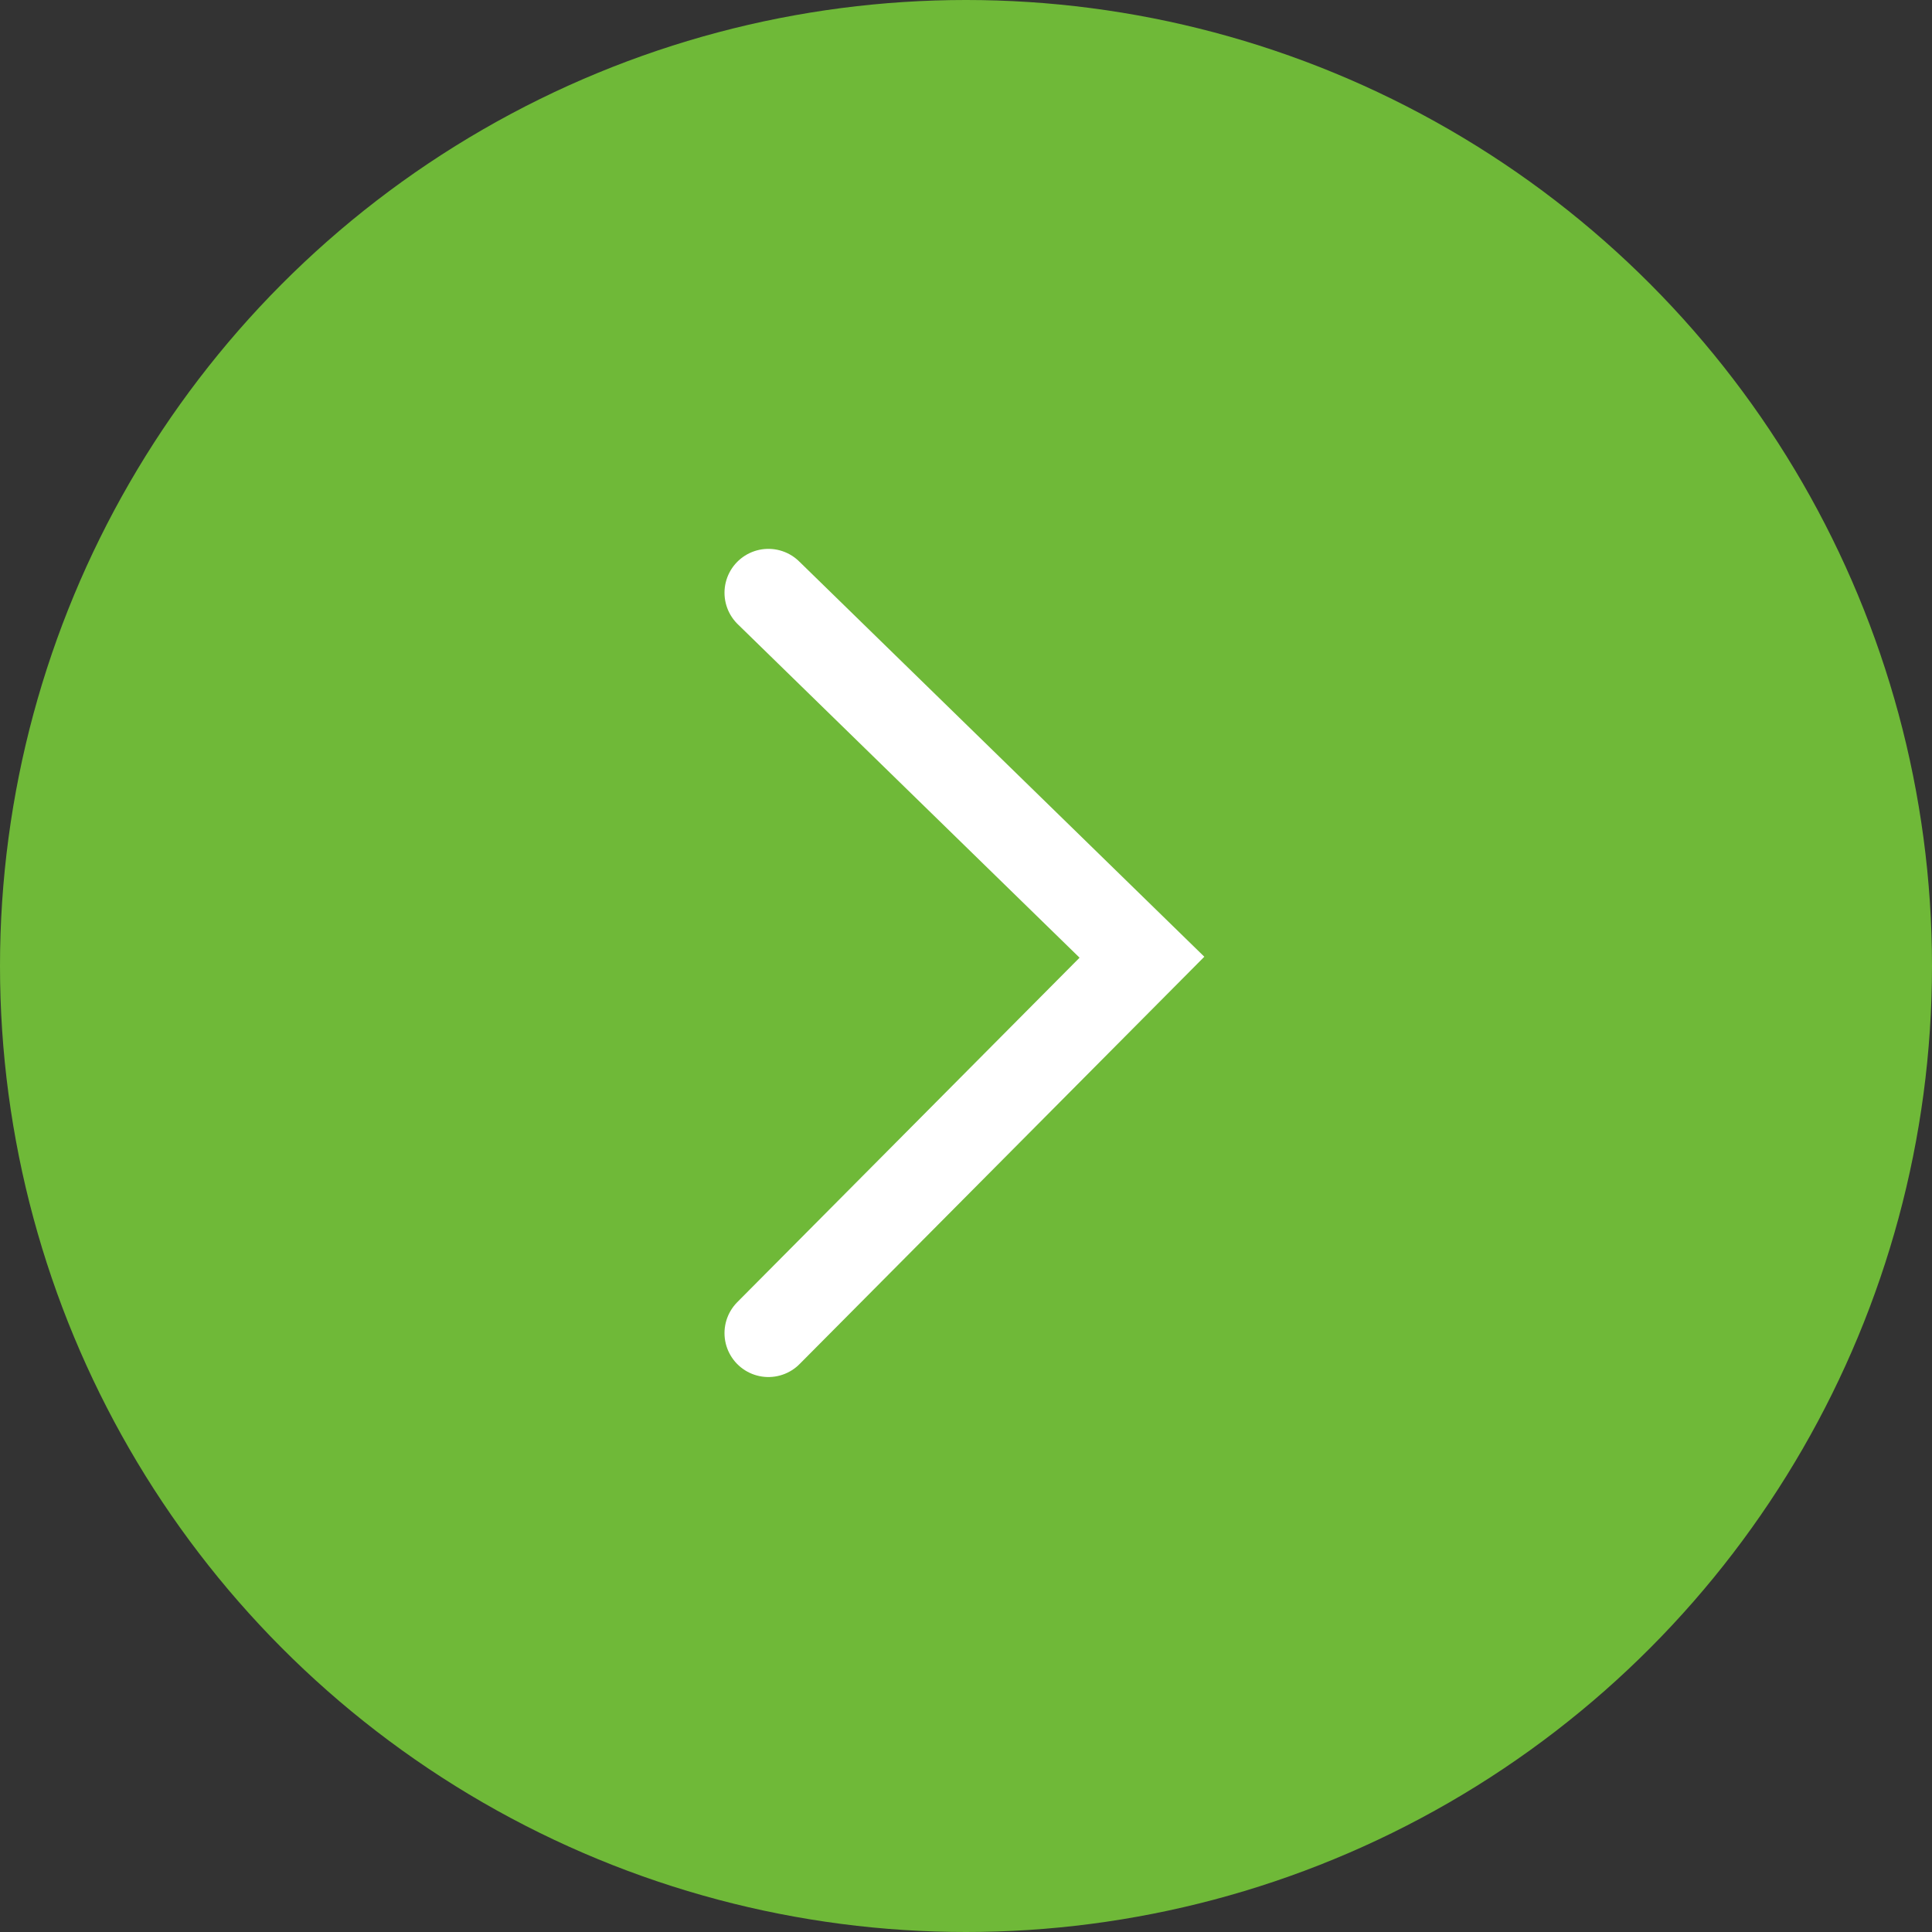 <svg xmlns="http://www.w3.org/2000/svg" width="44" height="44" viewBox="0 0 44 44">
  <rect x="0" y="0" width="44" height="44" fill="#333333" stroke="none"/>
  <g id="Group_7294" data-name="Group 7294" transform="translate(-1294 -695)">
    <circle id="Ellipse_22" data-name="Ellipse 22" cx="22" cy="22" r="22" transform="translate(1294 695)" fill="#6fb938"/>
    <path id="Path_1718" data-name="Path 1718" d="M0,16.861,8.507,8.3,0,0" transform="translate(1311.5 708.5)" fill="none" stroke="#fff" stroke-linecap="round" stroke-width="2"/>
  </g>
</svg>
